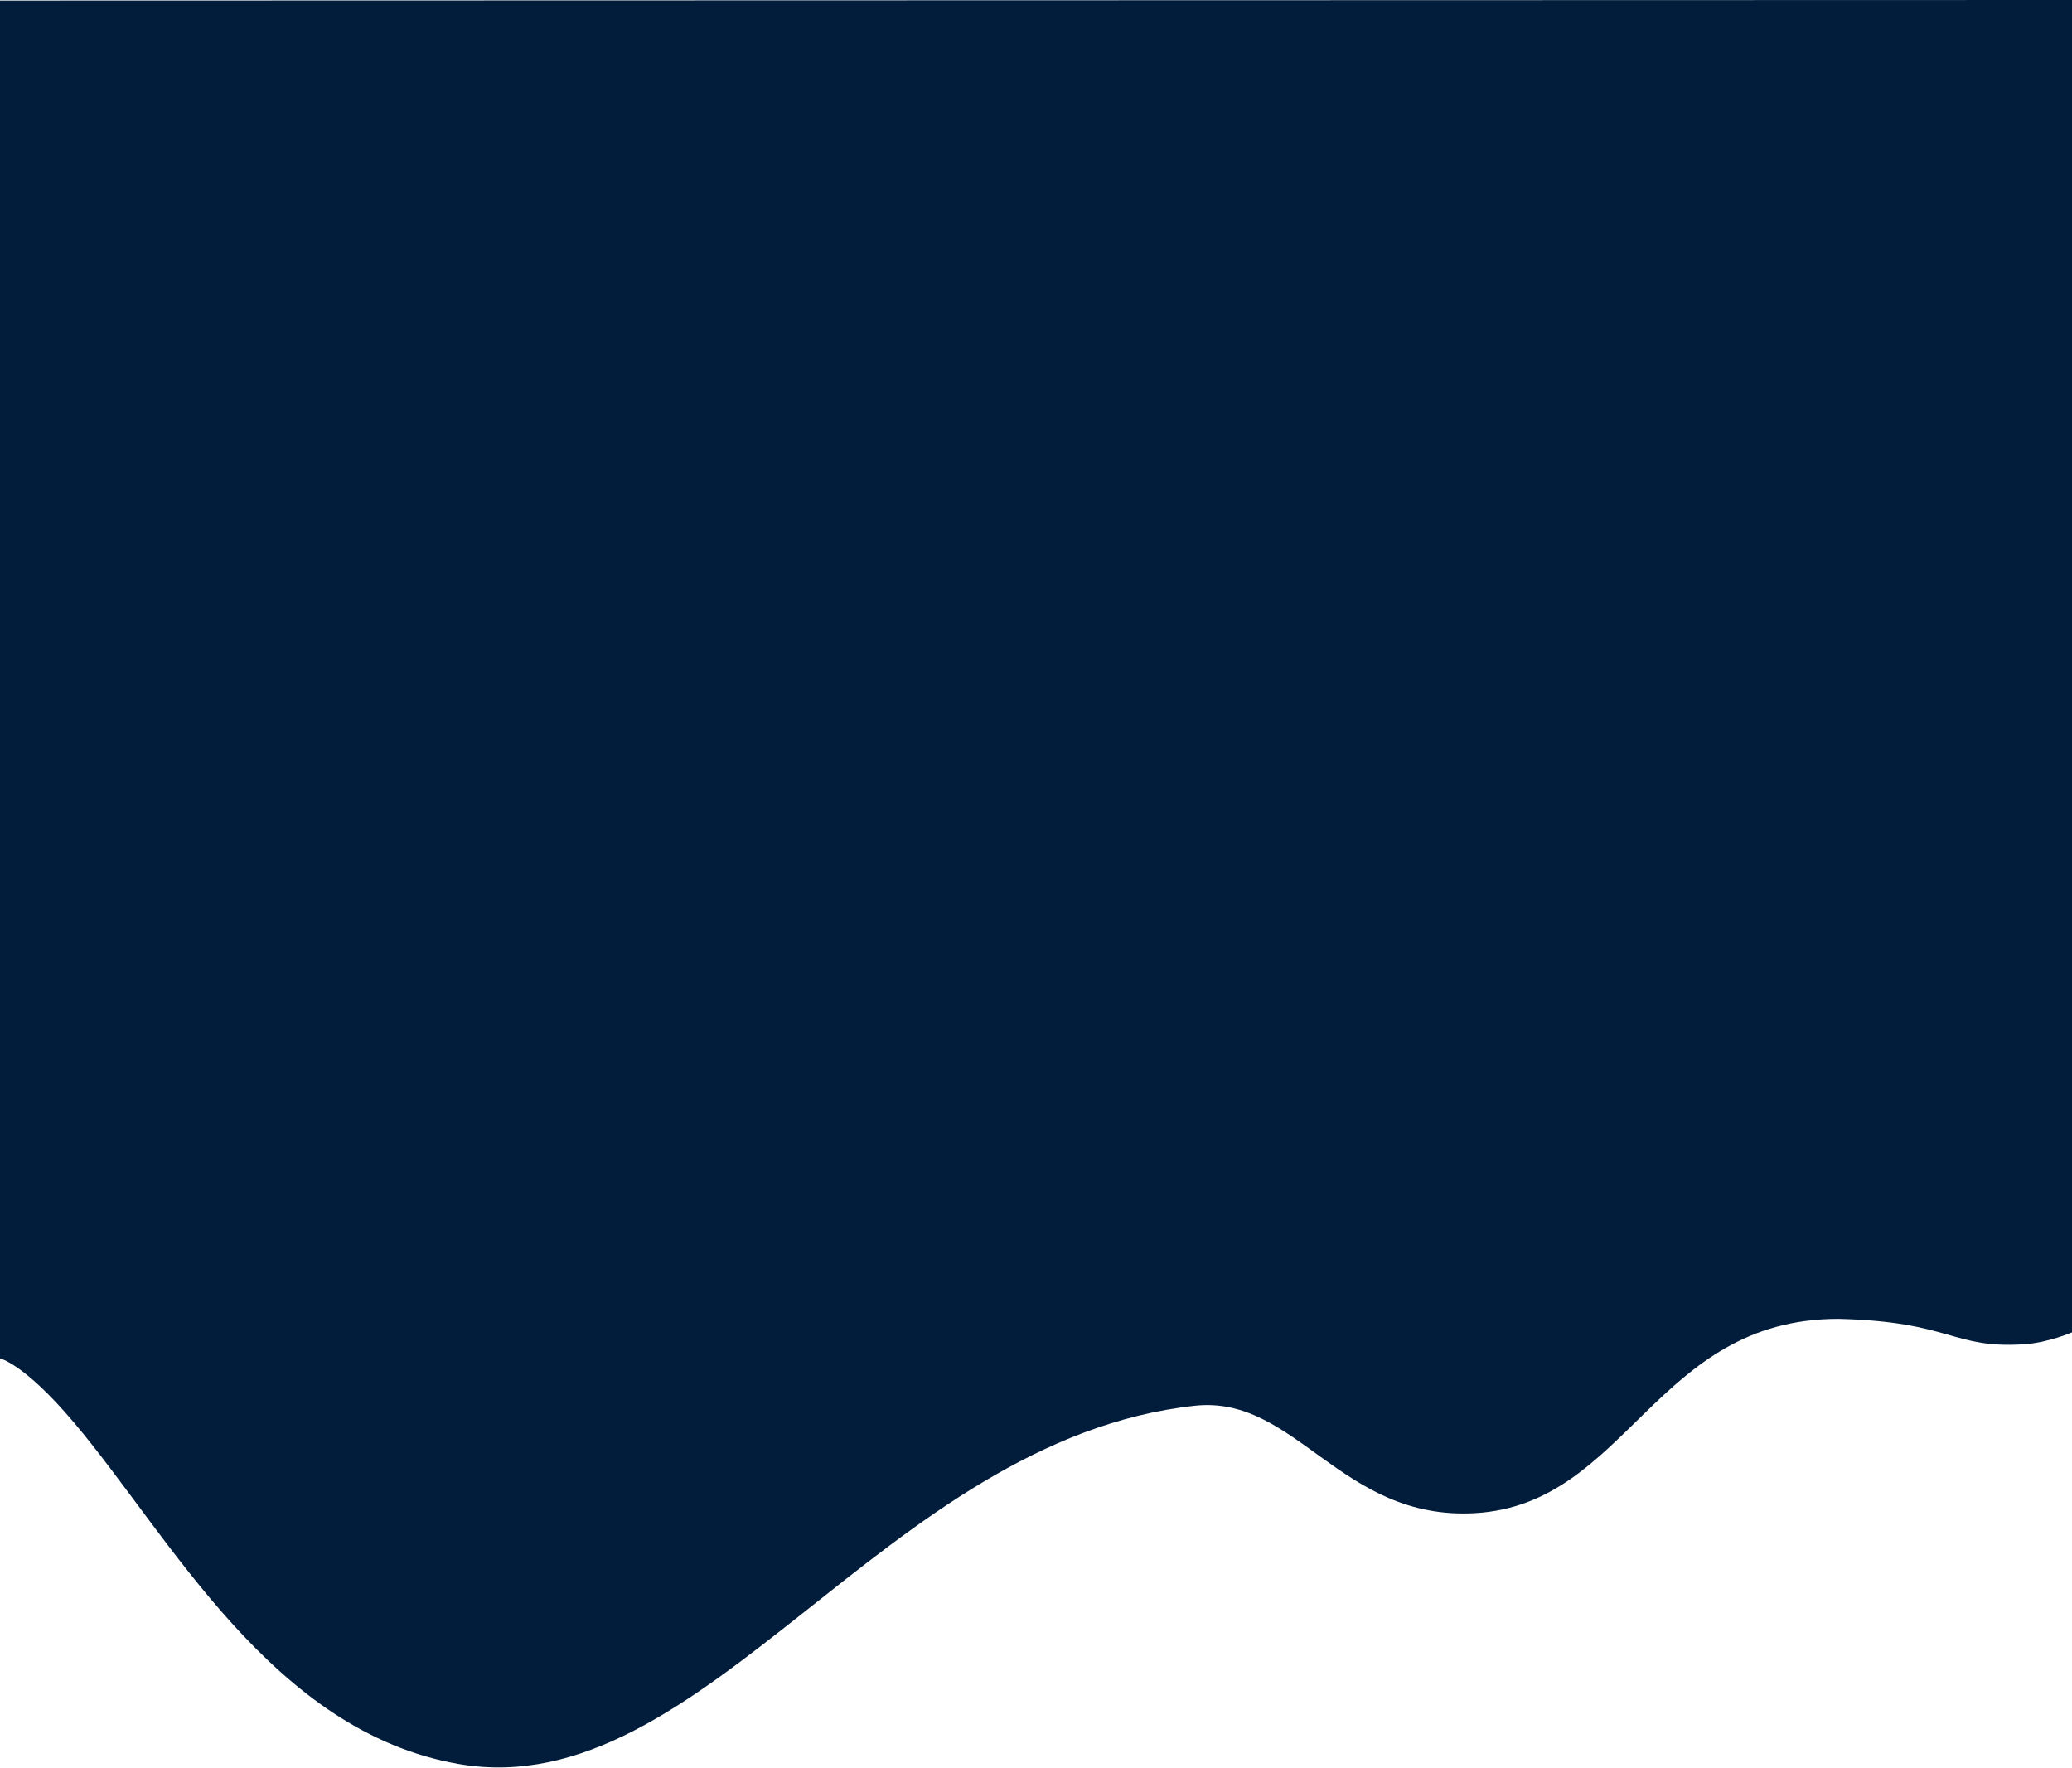 <svg width="1920" height="1638" viewBox="0 0 1920 1638" fill="none" xmlns="http://www.w3.org/2000/svg">
<path d="M-0.5 0.5L1920 0V1234.5C1920 1234.5 1898.13 1244.01 1876 1245.5C1809 1250 1808.5 1224.5 1703.5 1222C1533.5 1222 1508.32 1393.75 1367 1402C1242.41 1409.28 1201 1292.22 1107 1302.5C819 1334 653 1673.5 425.5 1634.5C252 1604.76 157.259 1422.89 68.5 1318C21.536 1262.5 -0.5 1258.5 -0.5 1258.5V0.5Z" fill="#021D3B" fill-opacity="1"/>
</svg>
